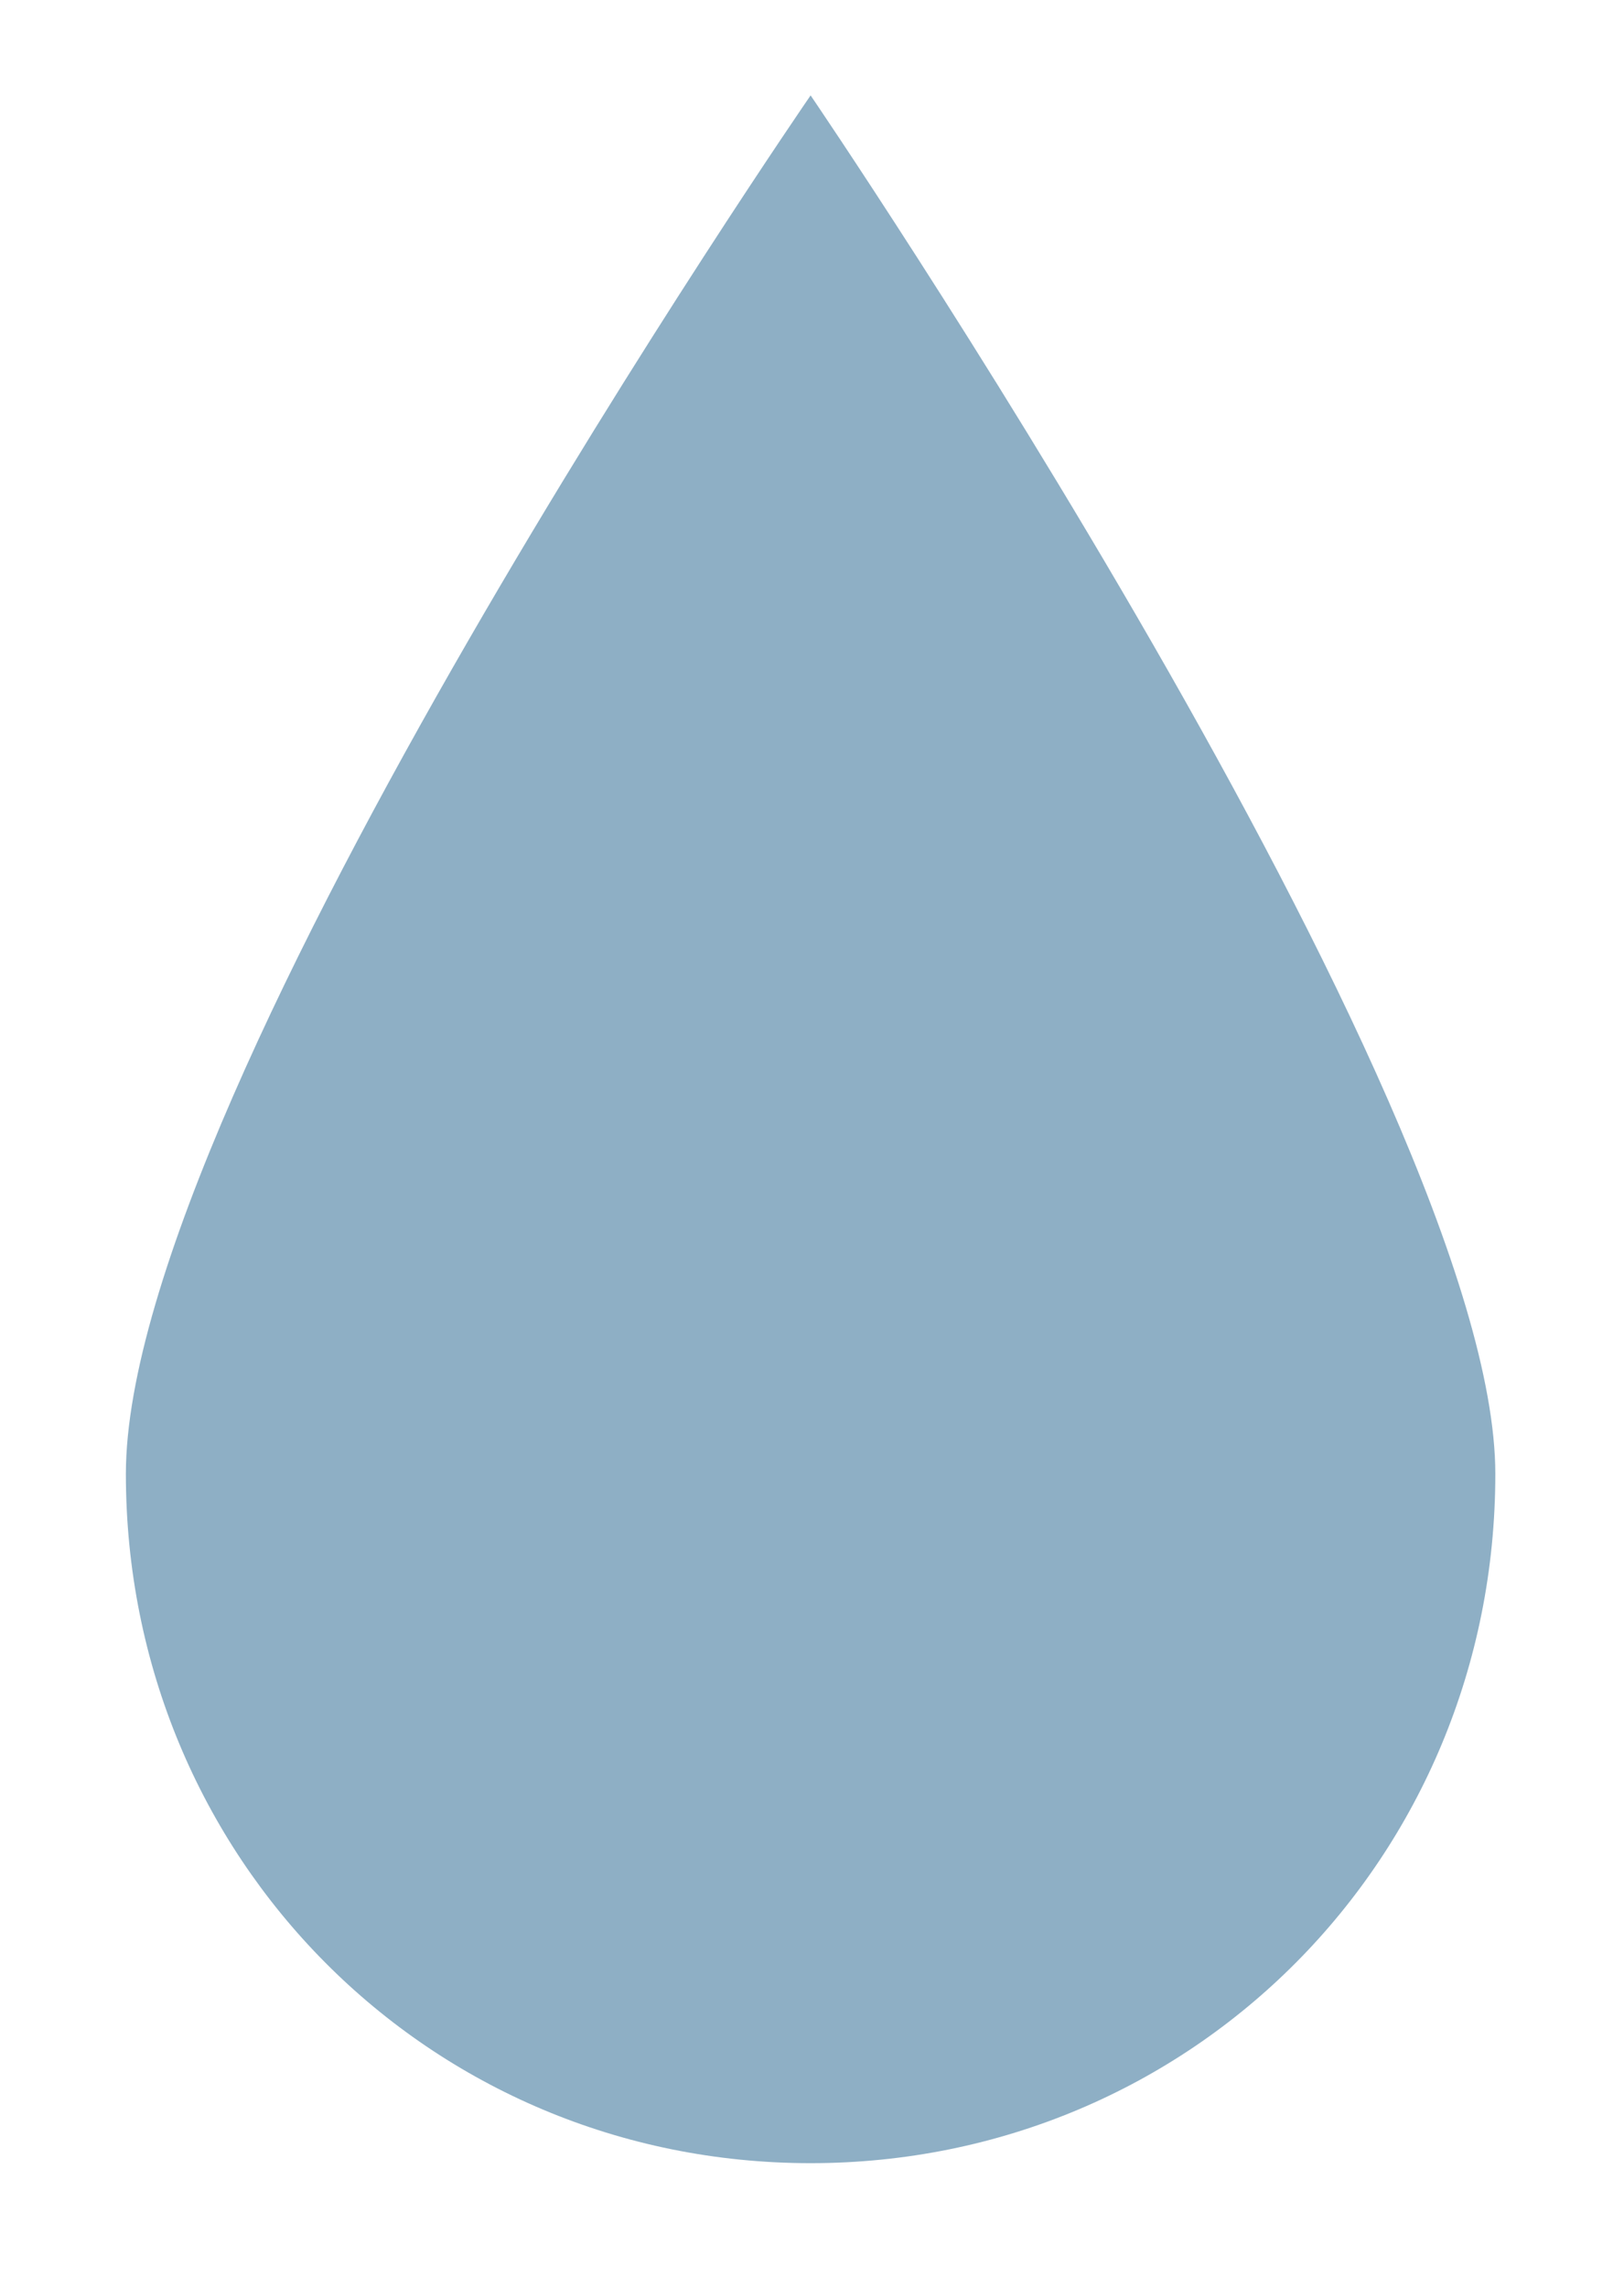 <svg width="98" height="138" xmlns="http://www.w3.org/2000/svg" xmlns:xlink="http://www.w3.org/1999/xlink" xml:space="preserve" overflow="hidden"><defs><clipPath id="clip0"><rect x="591" y="417" width="98" height="138"/></clipPath></defs><g clip-path="url(#clip0)" transform="translate(-591 -417)"><path d="M325.245 427.954C325.245 450.975 306.947 469.274 283.926 469.274 260.905 469.274 242.606 450.975 242.606 427.954 242.606 404.933 283.926 345.315 283.926 345.315 283.926 345.315 325.245 405.524 325.245 427.954Z" fill="#8EAFC5" transform="matrix(1 0 0 1.006 355.99 75.366)"/><path d="M413.788 404.343C413.788 420.871 400.801 433.857 384.273 433.857 367.746 433.857 354.759 420.871 354.759 404.343 354.759 387.815 384.273 345.315 384.273 345.315 384.273 345.315 413.788 388.405 413.788 404.343Z" fill="#8EAFC5" transform="matrix(1 0 0 1.006 355.99 75.366)"/><path d="M213.092 404.343C213.092 420.871 200.106 433.857 183.578 433.857 167.05 433.857 154.064 420.871 154.064 404.343 154.064 387.815 183.578 345.315 183.578 345.315 183.578 345.315 213.092 388.405 213.092 404.343Z" fill="#8EAFC5" transform="matrix(1 0 0 1.006 355.99 75.366)"/><path d="M484.621 265.627C484.621 249.099 477.538 233.752 465.142 223.127 452.746 212.501 436.218 207.779 419.69 210.731L419.69 210.14C419.69 187.71 409.065 165.869 390.176 152.883 371.878 139.307 348.266 135.765 326.426 142.848 308.127 108.612 268.578 90.903 230.8 100.348 193.022 109.202 165.869 142.848 165.279 181.807 139.307 177.085 112.744 187.119 96.806 207.779 80.278 228.439 76.737 256.182 87.362 280.384 97.987 304.585 121.008 320.523 147.57 322.294L430.906 322.294C461.6 320.523 484.621 295.731 484.621 265.627Z" fill="#8EAFC5" transform="matrix(1 0 0 1.006 355.99 75.366)"/></g></svg>